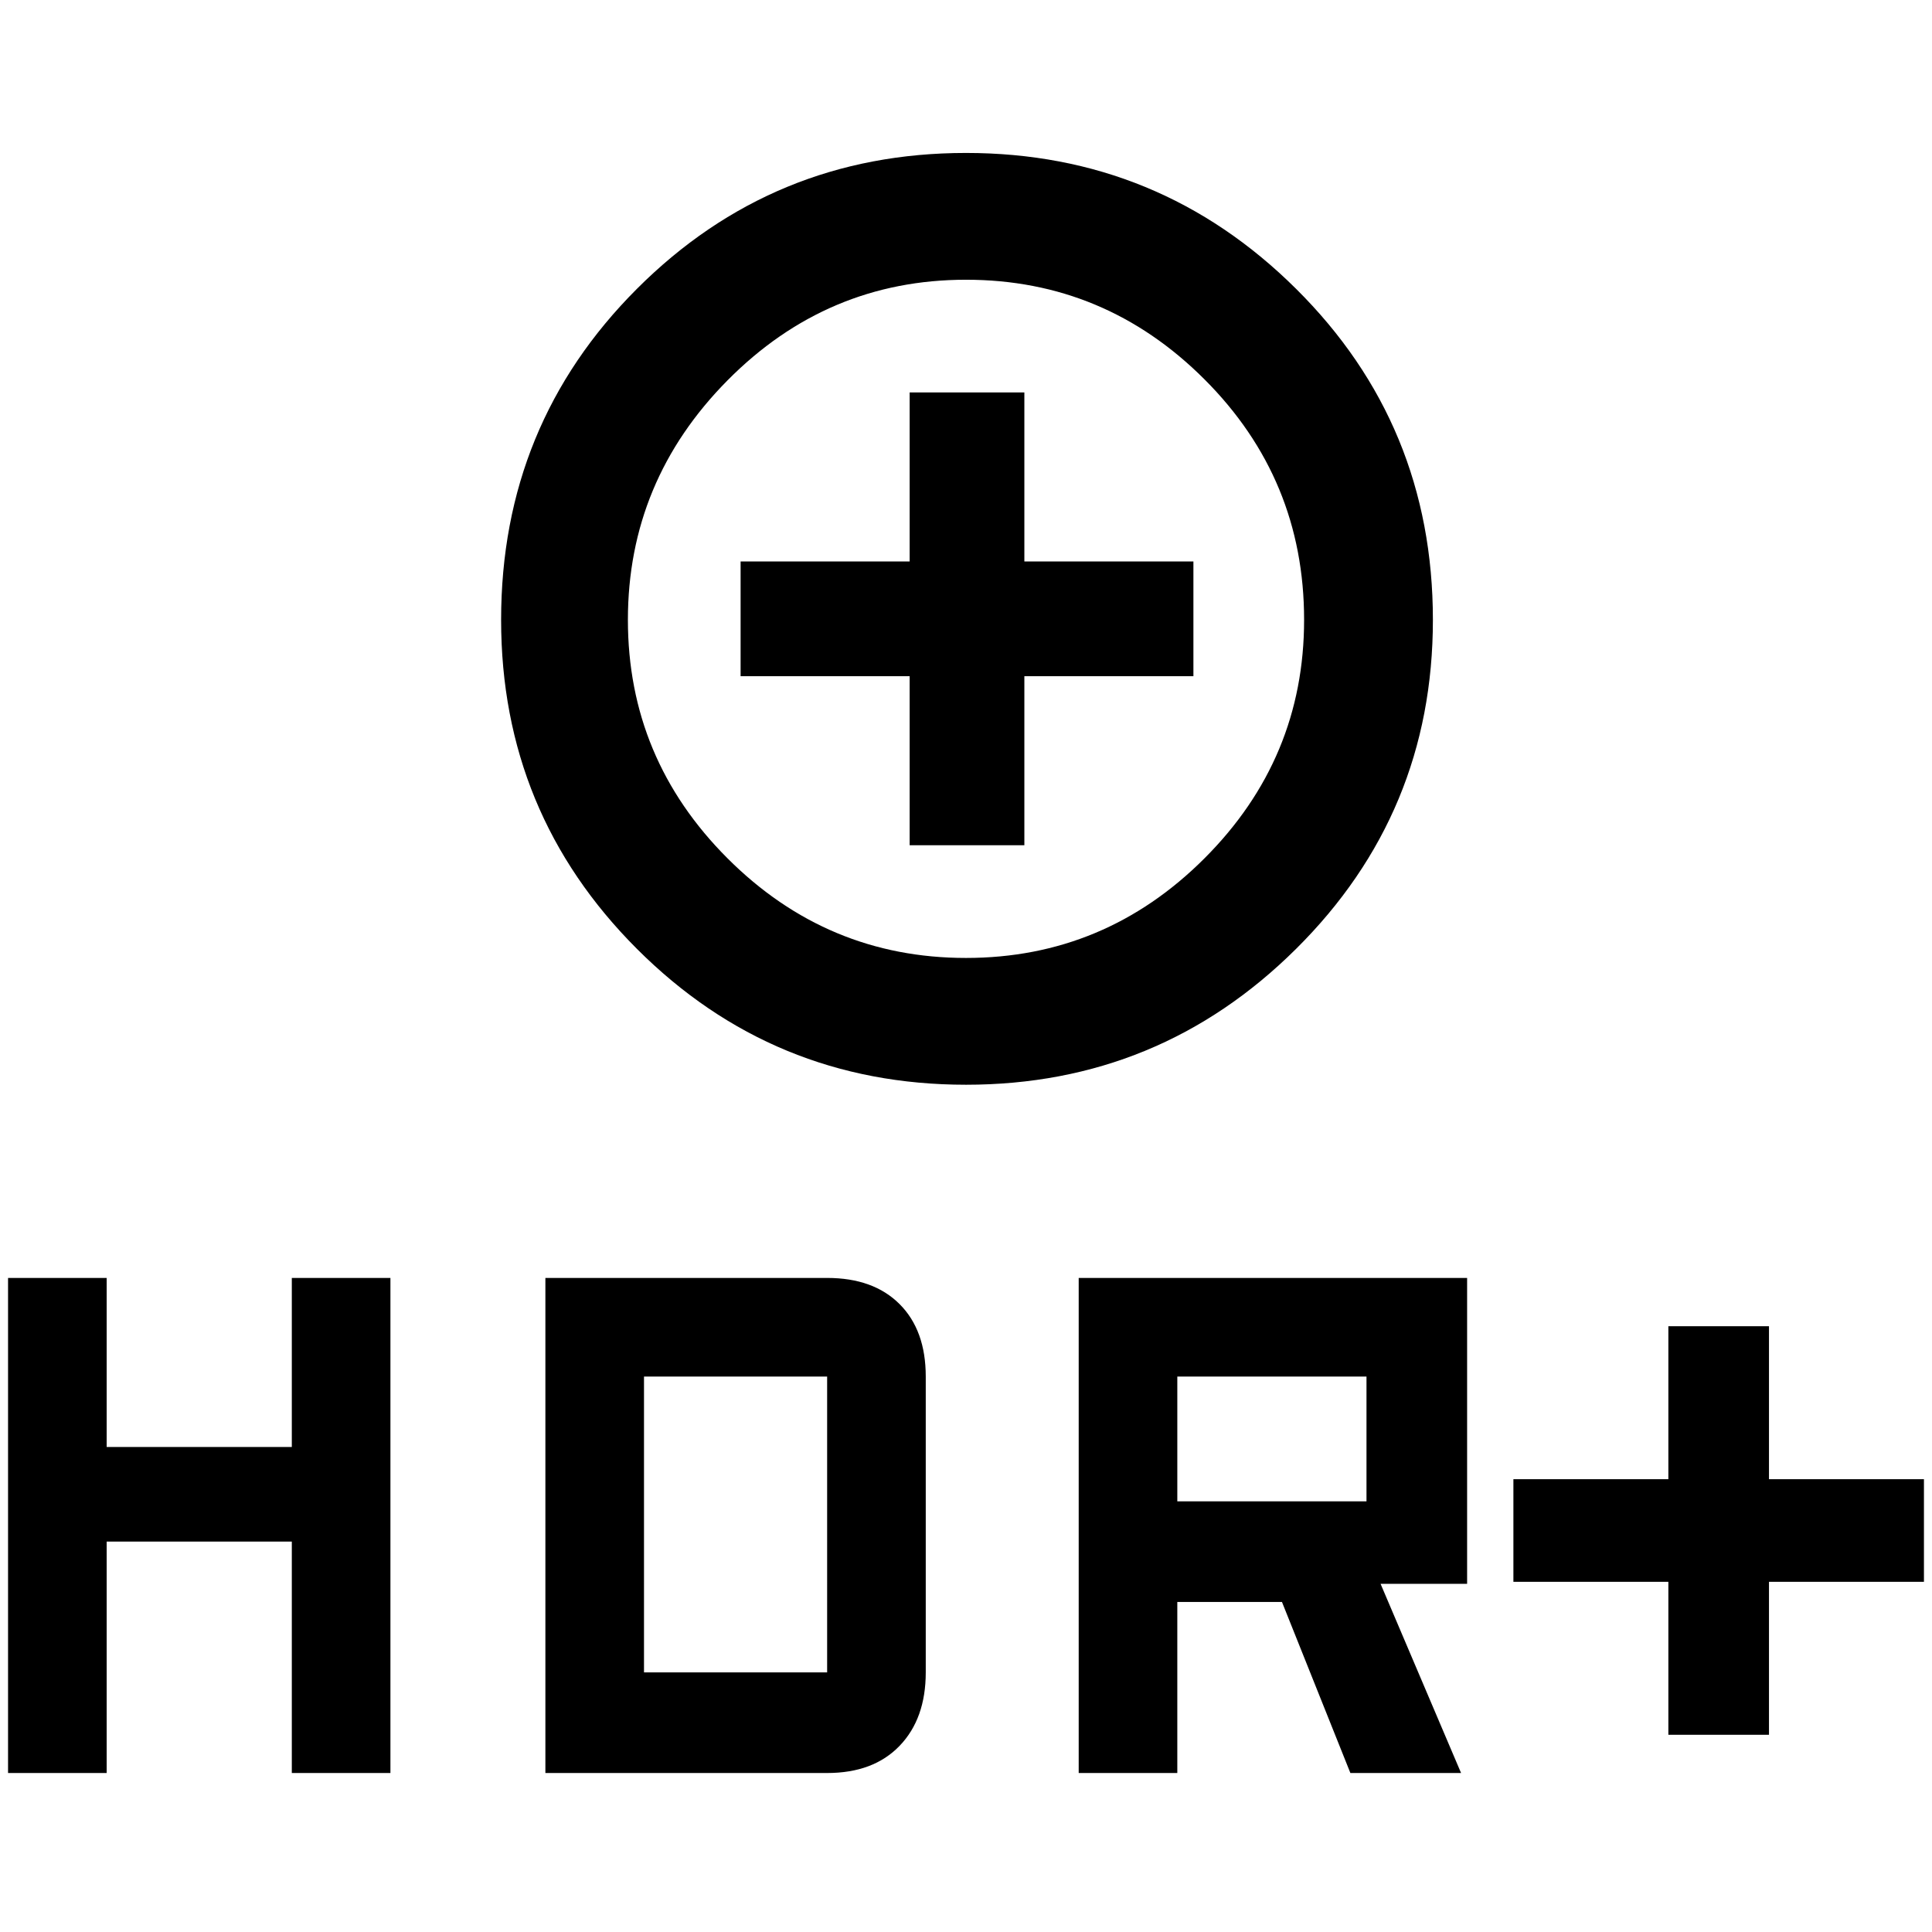 <svg xmlns="http://www.w3.org/2000/svg" height="48" width="48"><path d="M24 26.95q-4.8 0-8.175-3.375Q12.45 20.2 12.45 15.4q0-4.85 3.375-8.225T24 3.8q4.8 0 8.2 3.375 3.4 3.375 3.4 8.225 0 4.8-3.4 8.175-3.4 3.375-8.2 3.375Zm0-3.15q3.45 0 5.925-2.475Q32.4 18.85 32.4 15.4q0-3.5-2.475-5.975Q27.45 6.95 24 6.95q-3.45 0-5.925 2.5-2.475 2.5-2.475 5.95t2.475 5.925Q20.55 23.8 24 23.8ZM22.6 21h2.85v-4.2h4.2v-2.85h-4.2v-4.2H22.6v4.2h-4.2v2.85h4.2Zm18.85 22.1v-3.8H37.6v-2.55h3.85v-3.8h2.5v3.8h3.85v2.55h-3.85v3.8Zm-14.65.95v-12.3h9.65v7.6H34.3l2 4.7h-2.75l-1.7-4.25h-2.6v4.25Zm2.45-6.75h4.7v-3.1h-4.7ZM.2 44.05v-12.3h2.45v4.2h4.6v-4.2H9.7v12.3H7.25V38.3h-4.6v5.75Zm13.35 0v-12.3h7q1.15 0 1.8.65.65.65.65 1.8v7.35q0 1.15-.65 1.825t-1.8.675Zm2.45-2.5h4.55V34.2H16Zm8-26.15Z"/></svg>
